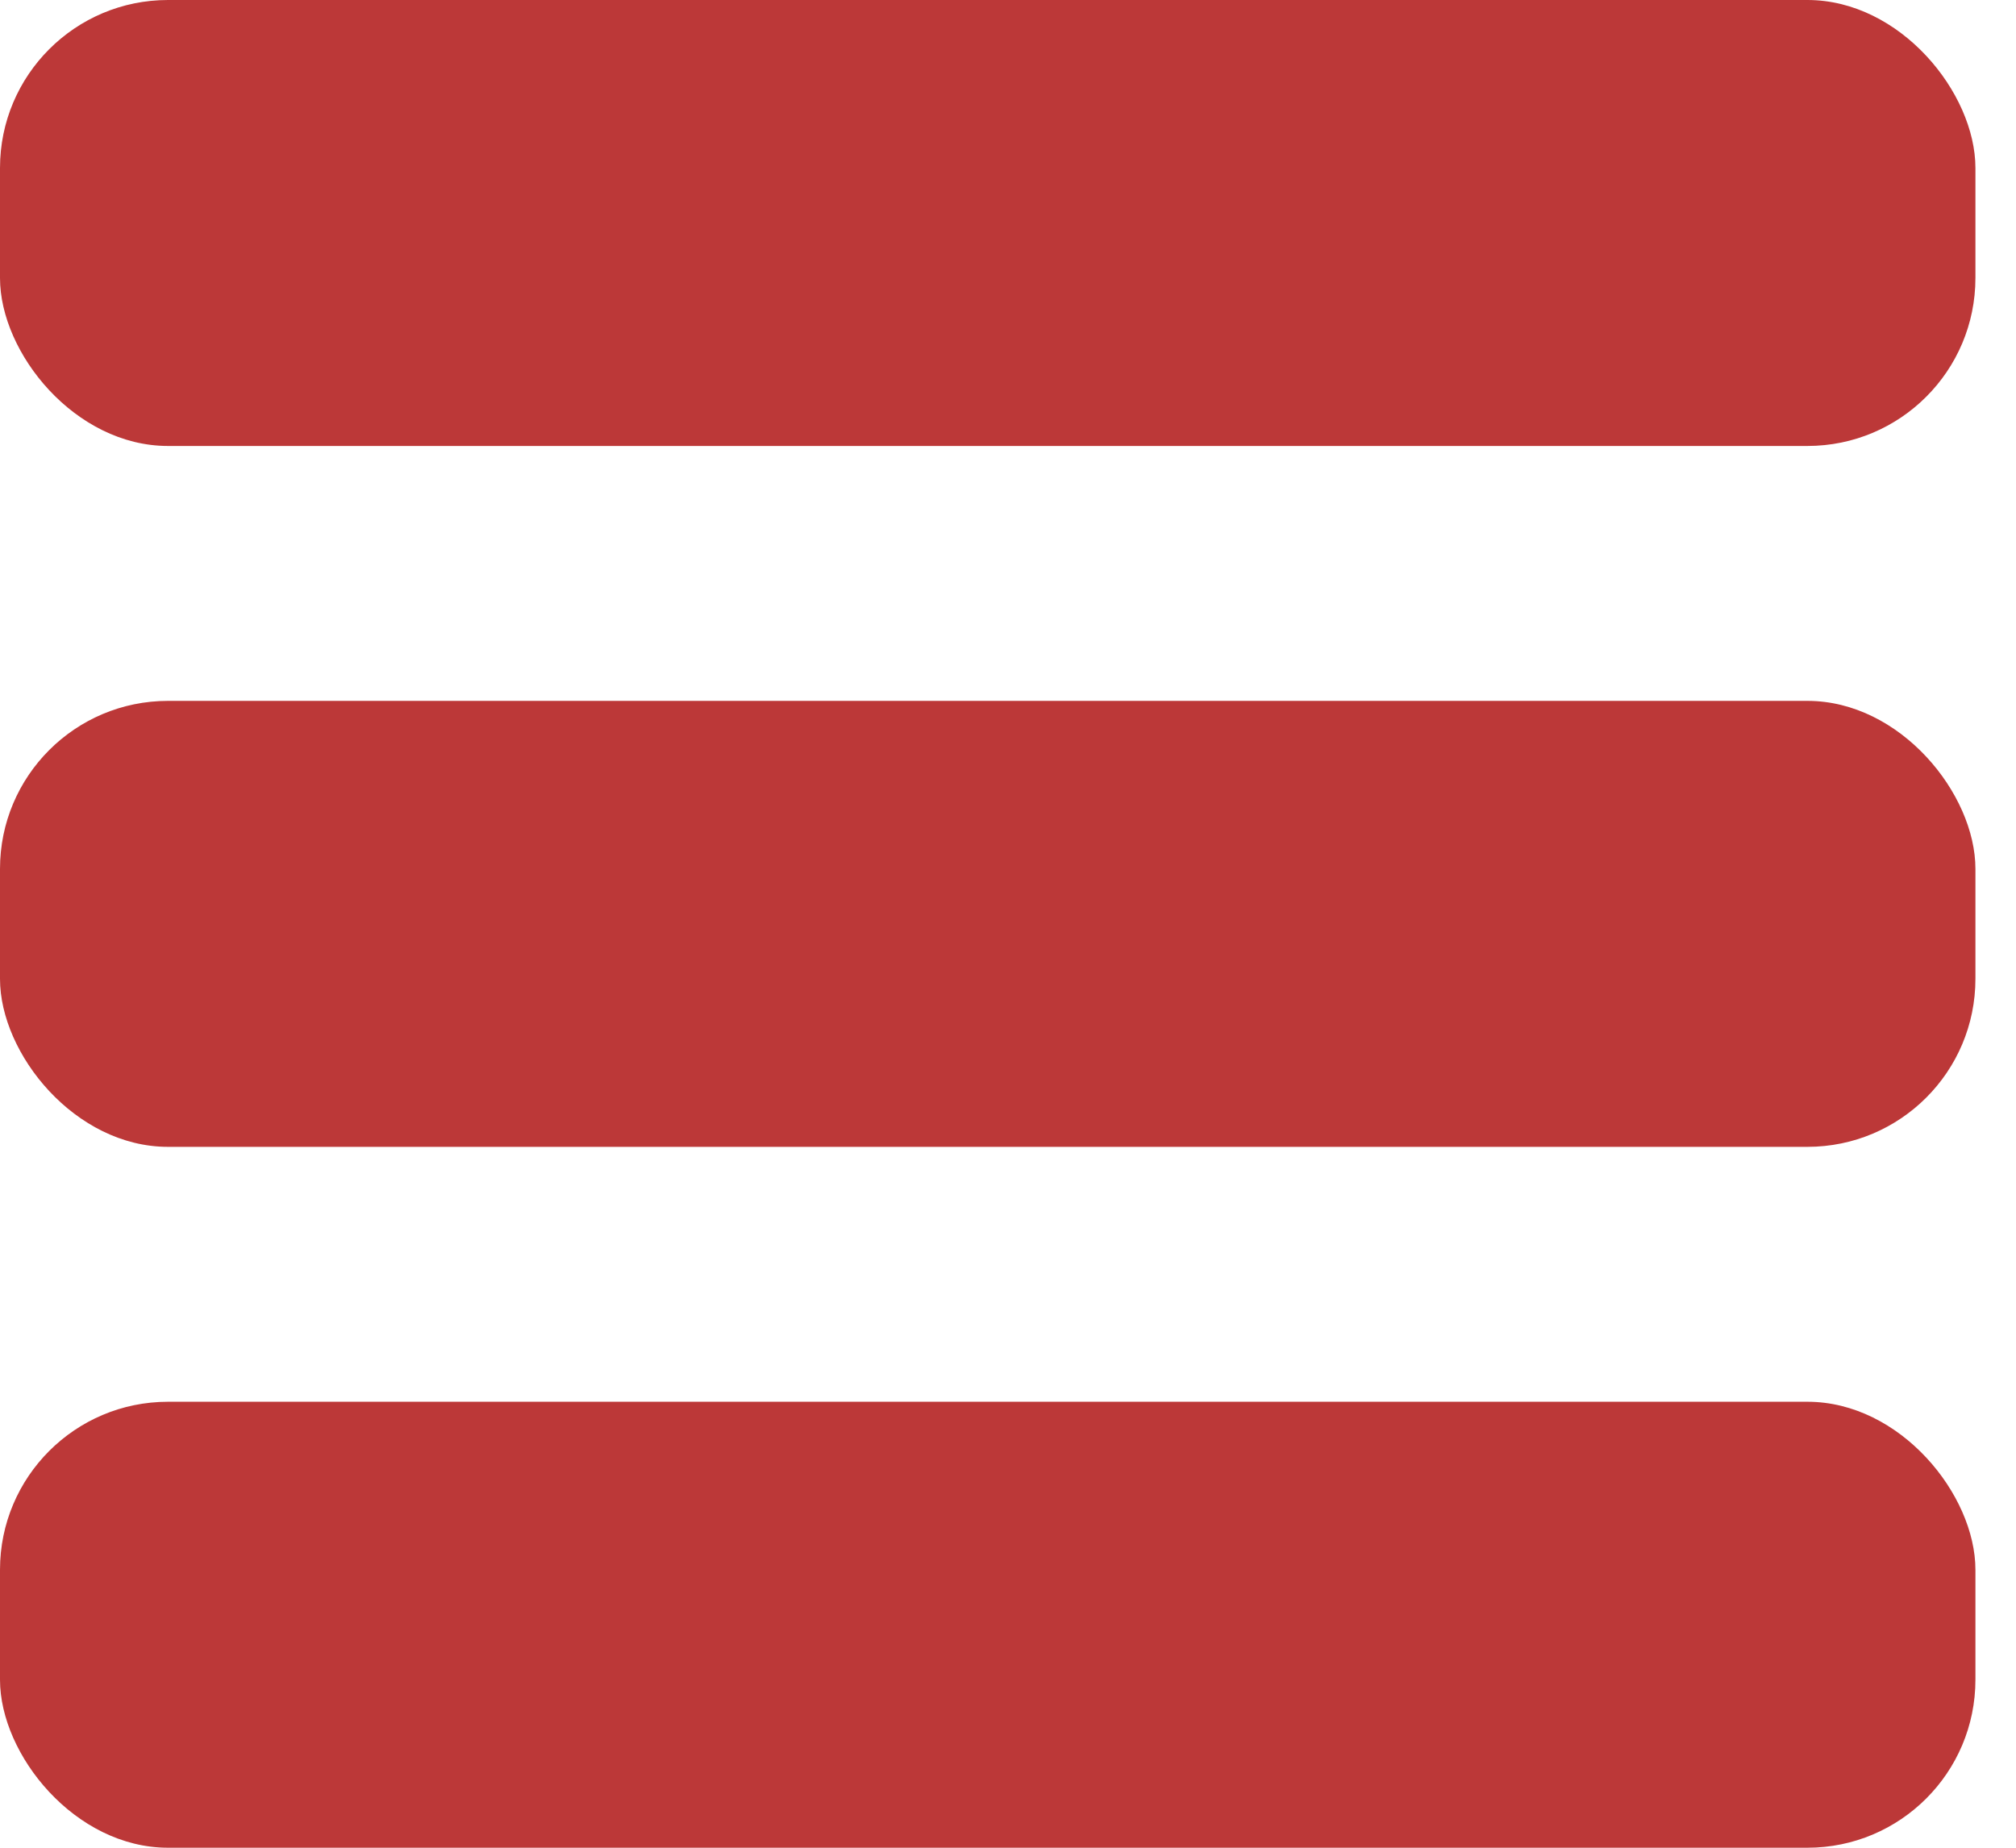 <svg width="24" height="22" viewBox="0 0 24 22" fill="none" xmlns="http://www.w3.org/2000/svg">
<rect width="23.517" height="5.31" rx="2" fill="#BC3838"/>
<rect y="8.345" width="23.517" height="5.31" rx="2" fill="#BC3838"/>
<rect y="16.69" width="23.517" height="5.31" rx="2" fill="#BC3838"/>
</svg>
